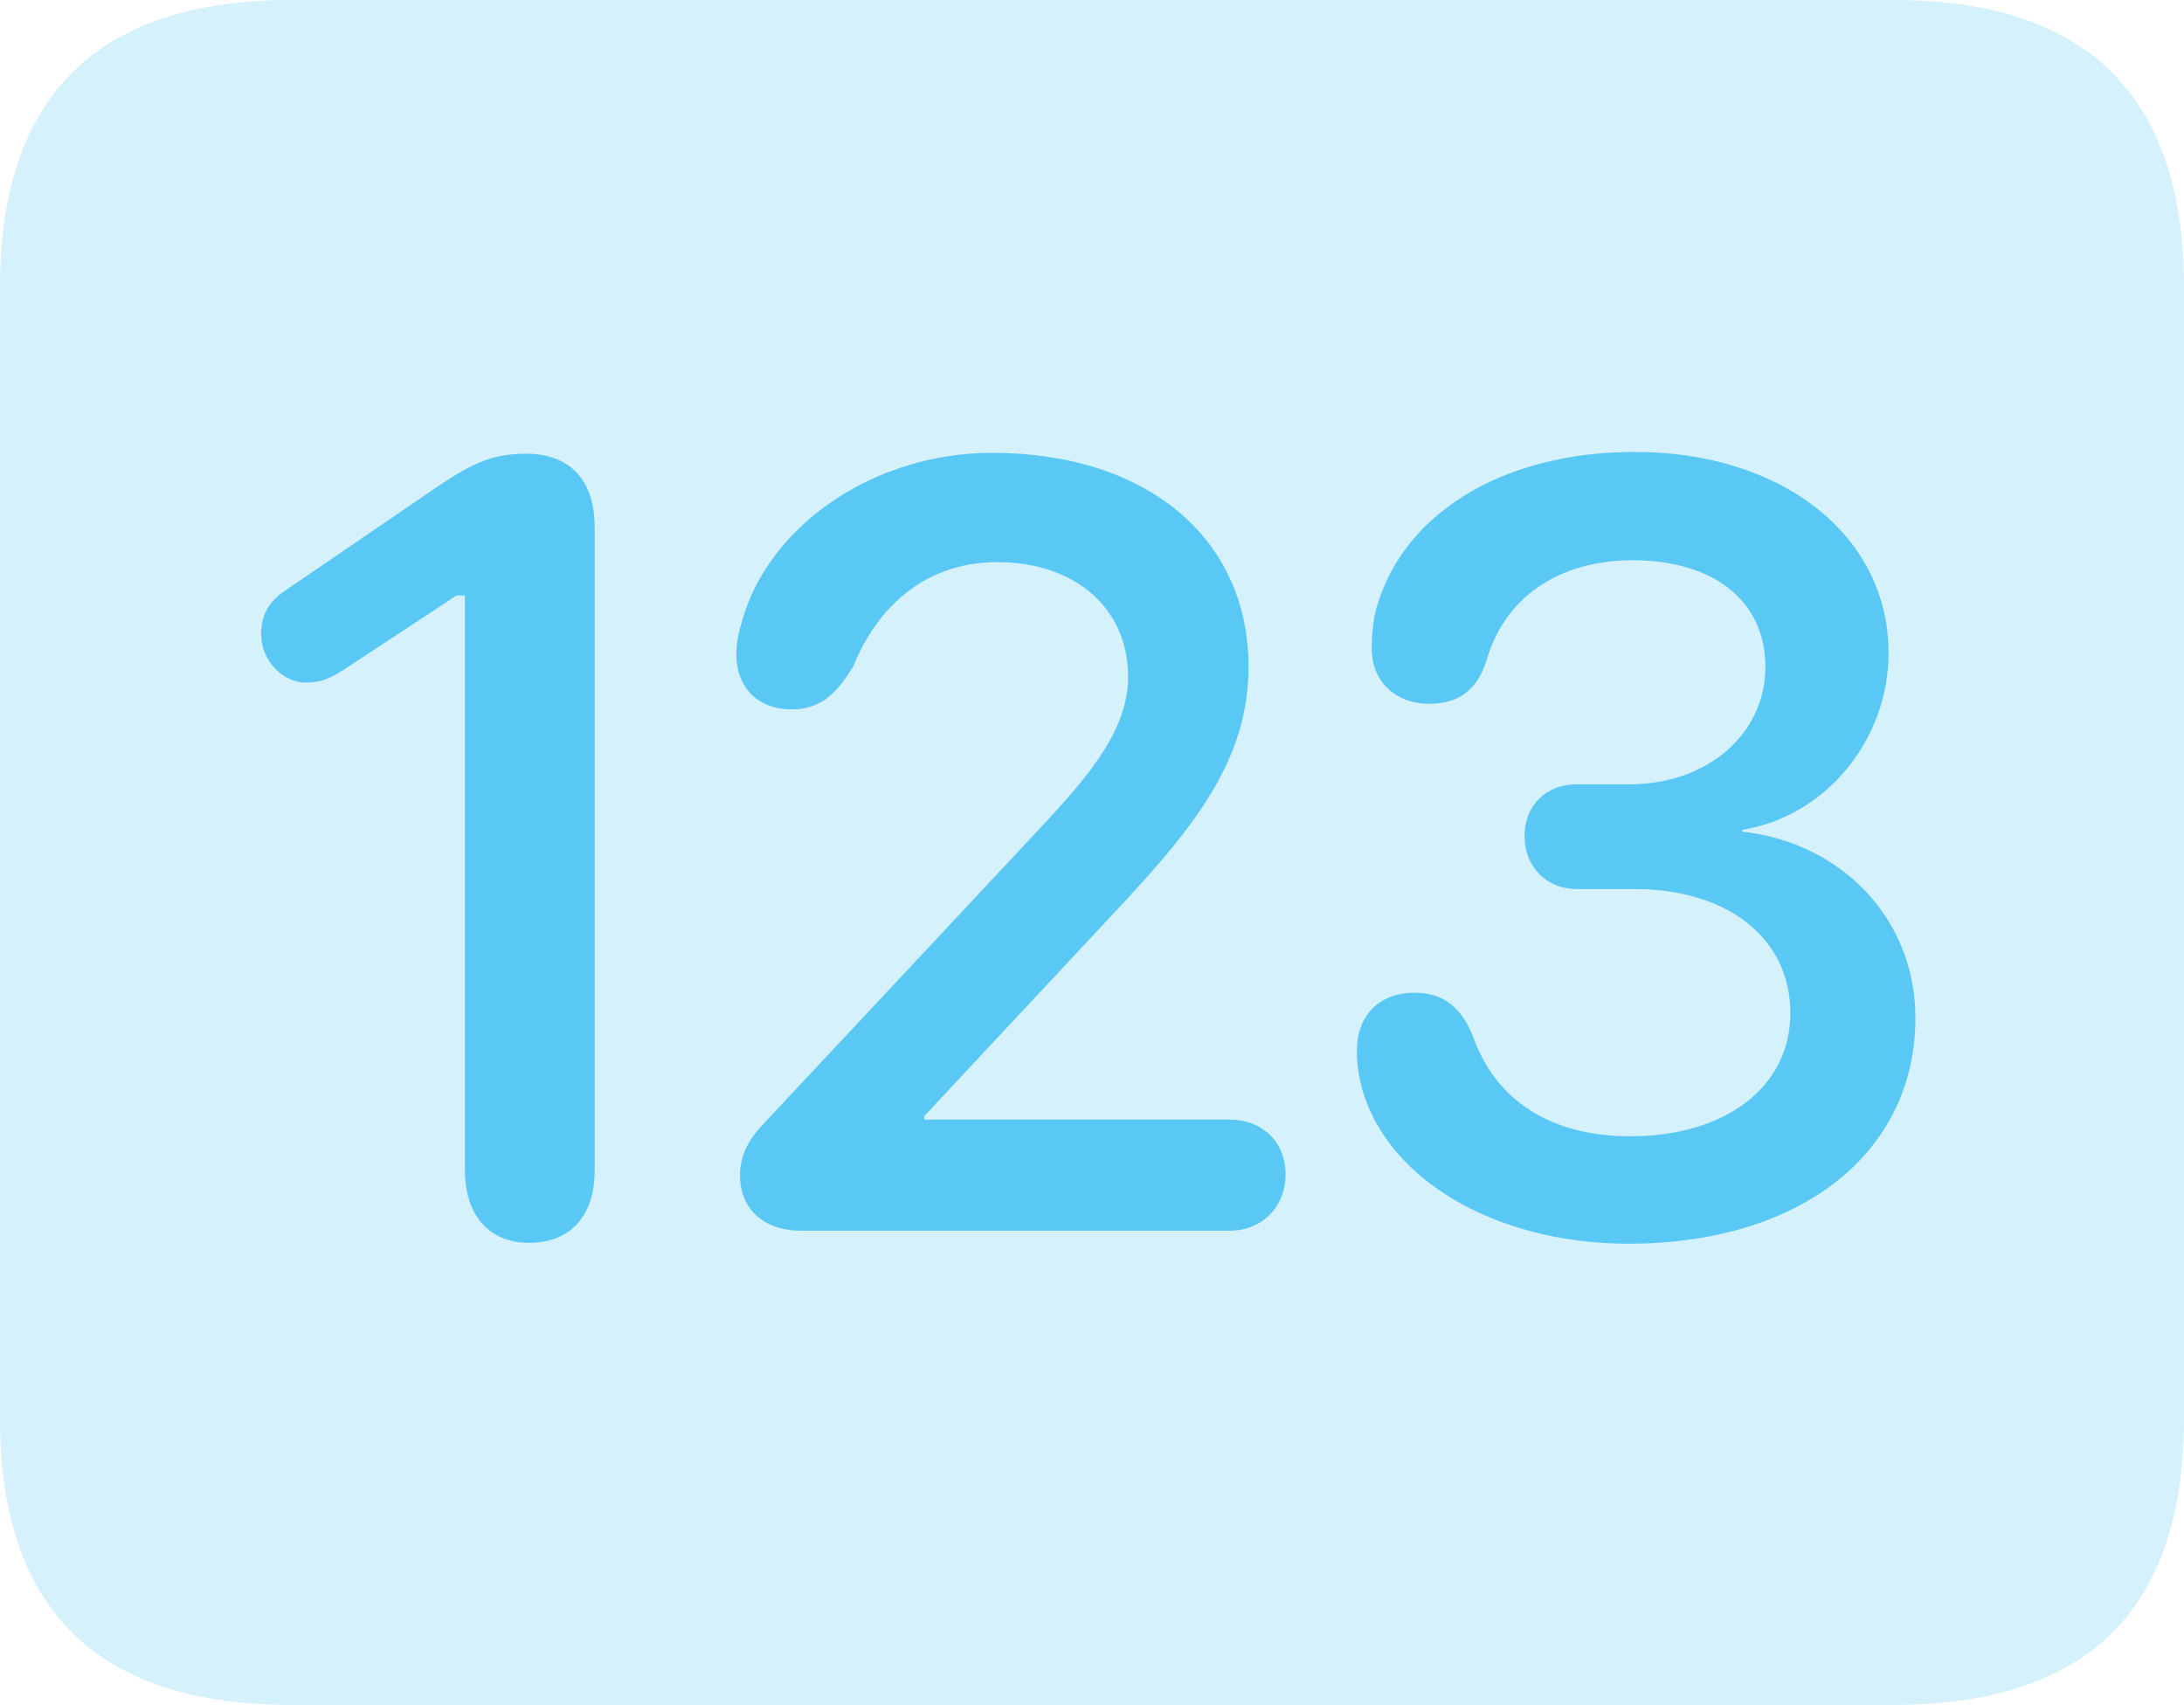 <?xml version="1.0" encoding="UTF-8"?>
<!--Generator: Apple Native CoreSVG 175.5-->
<!DOCTYPE svg
PUBLIC "-//W3C//DTD SVG 1.1//EN"
       "http://www.w3.org/Graphics/SVG/1.1/DTD/svg11.dtd">
<svg version="1.1" xmlns="http://www.w3.org/2000/svg" xmlns:xlink="http://www.w3.org/1999/xlink" width="28.784" height="22.473">
 <g>
  <rect height="22.473" opacity="0" width="28.784" x="0" y="0"/>
  <path d="M3.833 22.473L24.951 22.473C27.515 22.473 28.784 21.216 28.784 18.701L28.784 3.784C28.784 1.27 27.515 0 24.951 0L3.833 0C1.282 0 0 1.27 0 3.784L0 18.701C0 21.216 1.282 22.473 3.833 22.473Z" fill="#5ac8f5" fill-opacity="0.25"/>
  <path d="M6.97 16.382C6.445 16.382 6.128 16.016 6.128 15.43L6.128 7.849L6.018 7.849L4.59 8.789C4.321 8.972 4.199 8.997 4.028 8.997C3.723 8.997 3.442 8.704 3.442 8.362C3.442 8.118 3.528 7.935 3.772 7.776L5.774 6.409C6.25 6.091 6.506 5.981 6.934 5.981C7.507 5.981 7.837 6.323 7.837 6.946L7.837 15.43C7.837 16.028 7.52 16.382 6.97 16.382ZM10.559 16.223C10.071 16.223 9.753 15.942 9.753 15.491C9.753 15.234 9.863 15.027 10.046 14.832L13.574 11.06C14.209 10.376 14.868 9.705 14.868 8.923C14.868 8.02 14.172 7.41 13.147 7.41C12.097 7.41 11.511 8.118 11.243 8.789C11.047 9.106 10.84 9.351 10.437 9.351C9.985 9.351 9.705 9.058 9.705 8.63C9.705 8.472 9.729 8.362 9.778 8.191C10.132 6.921 11.523 5.969 13.074 5.969C15.112 5.969 16.455 7.092 16.455 8.789C16.455 9.998 15.759 10.877 14.783 11.926L12.183 14.71L12.183 14.758L16.199 14.758C16.638 14.758 16.943 15.051 16.943 15.479C16.943 15.906 16.638 16.223 16.199 16.223ZM21.46 16.394C19.678 16.394 18.189 15.503 17.92 14.221C17.895 14.075 17.883 14.002 17.883 13.843C17.883 13.403 18.164 13.086 18.64 13.086C19.019 13.086 19.25 13.269 19.409 13.648C19.702 14.502 20.435 14.978 21.484 14.978C22.754 14.978 23.596 14.319 23.596 13.354C23.596 12.366 22.766 11.719 21.545 11.719L20.776 11.719C20.386 11.719 20.093 11.426 20.093 11.023C20.093 10.608 20.386 10.339 20.776 10.339L21.472 10.339C22.498 10.339 23.267 9.68 23.267 8.789C23.267 7.922 22.583 7.385 21.521 7.385C20.557 7.385 19.836 7.861 19.592 8.704C19.47 9.094 19.226 9.277 18.835 9.277C18.384 9.277 18.079 8.972 18.079 8.557C18.079 8.374 18.091 8.276 18.115 8.118C18.42 6.812 19.763 5.957 21.545 5.957C23.498 5.957 24.89 7.068 24.89 8.606C24.89 9.766 24.048 10.767 22.961 10.938L22.961 10.962C24.28 11.108 25.244 12.122 25.244 13.415C25.244 15.21 23.718 16.394 21.46 16.394Z" fill="#5ac8f5"/>
 </g>
</svg>
